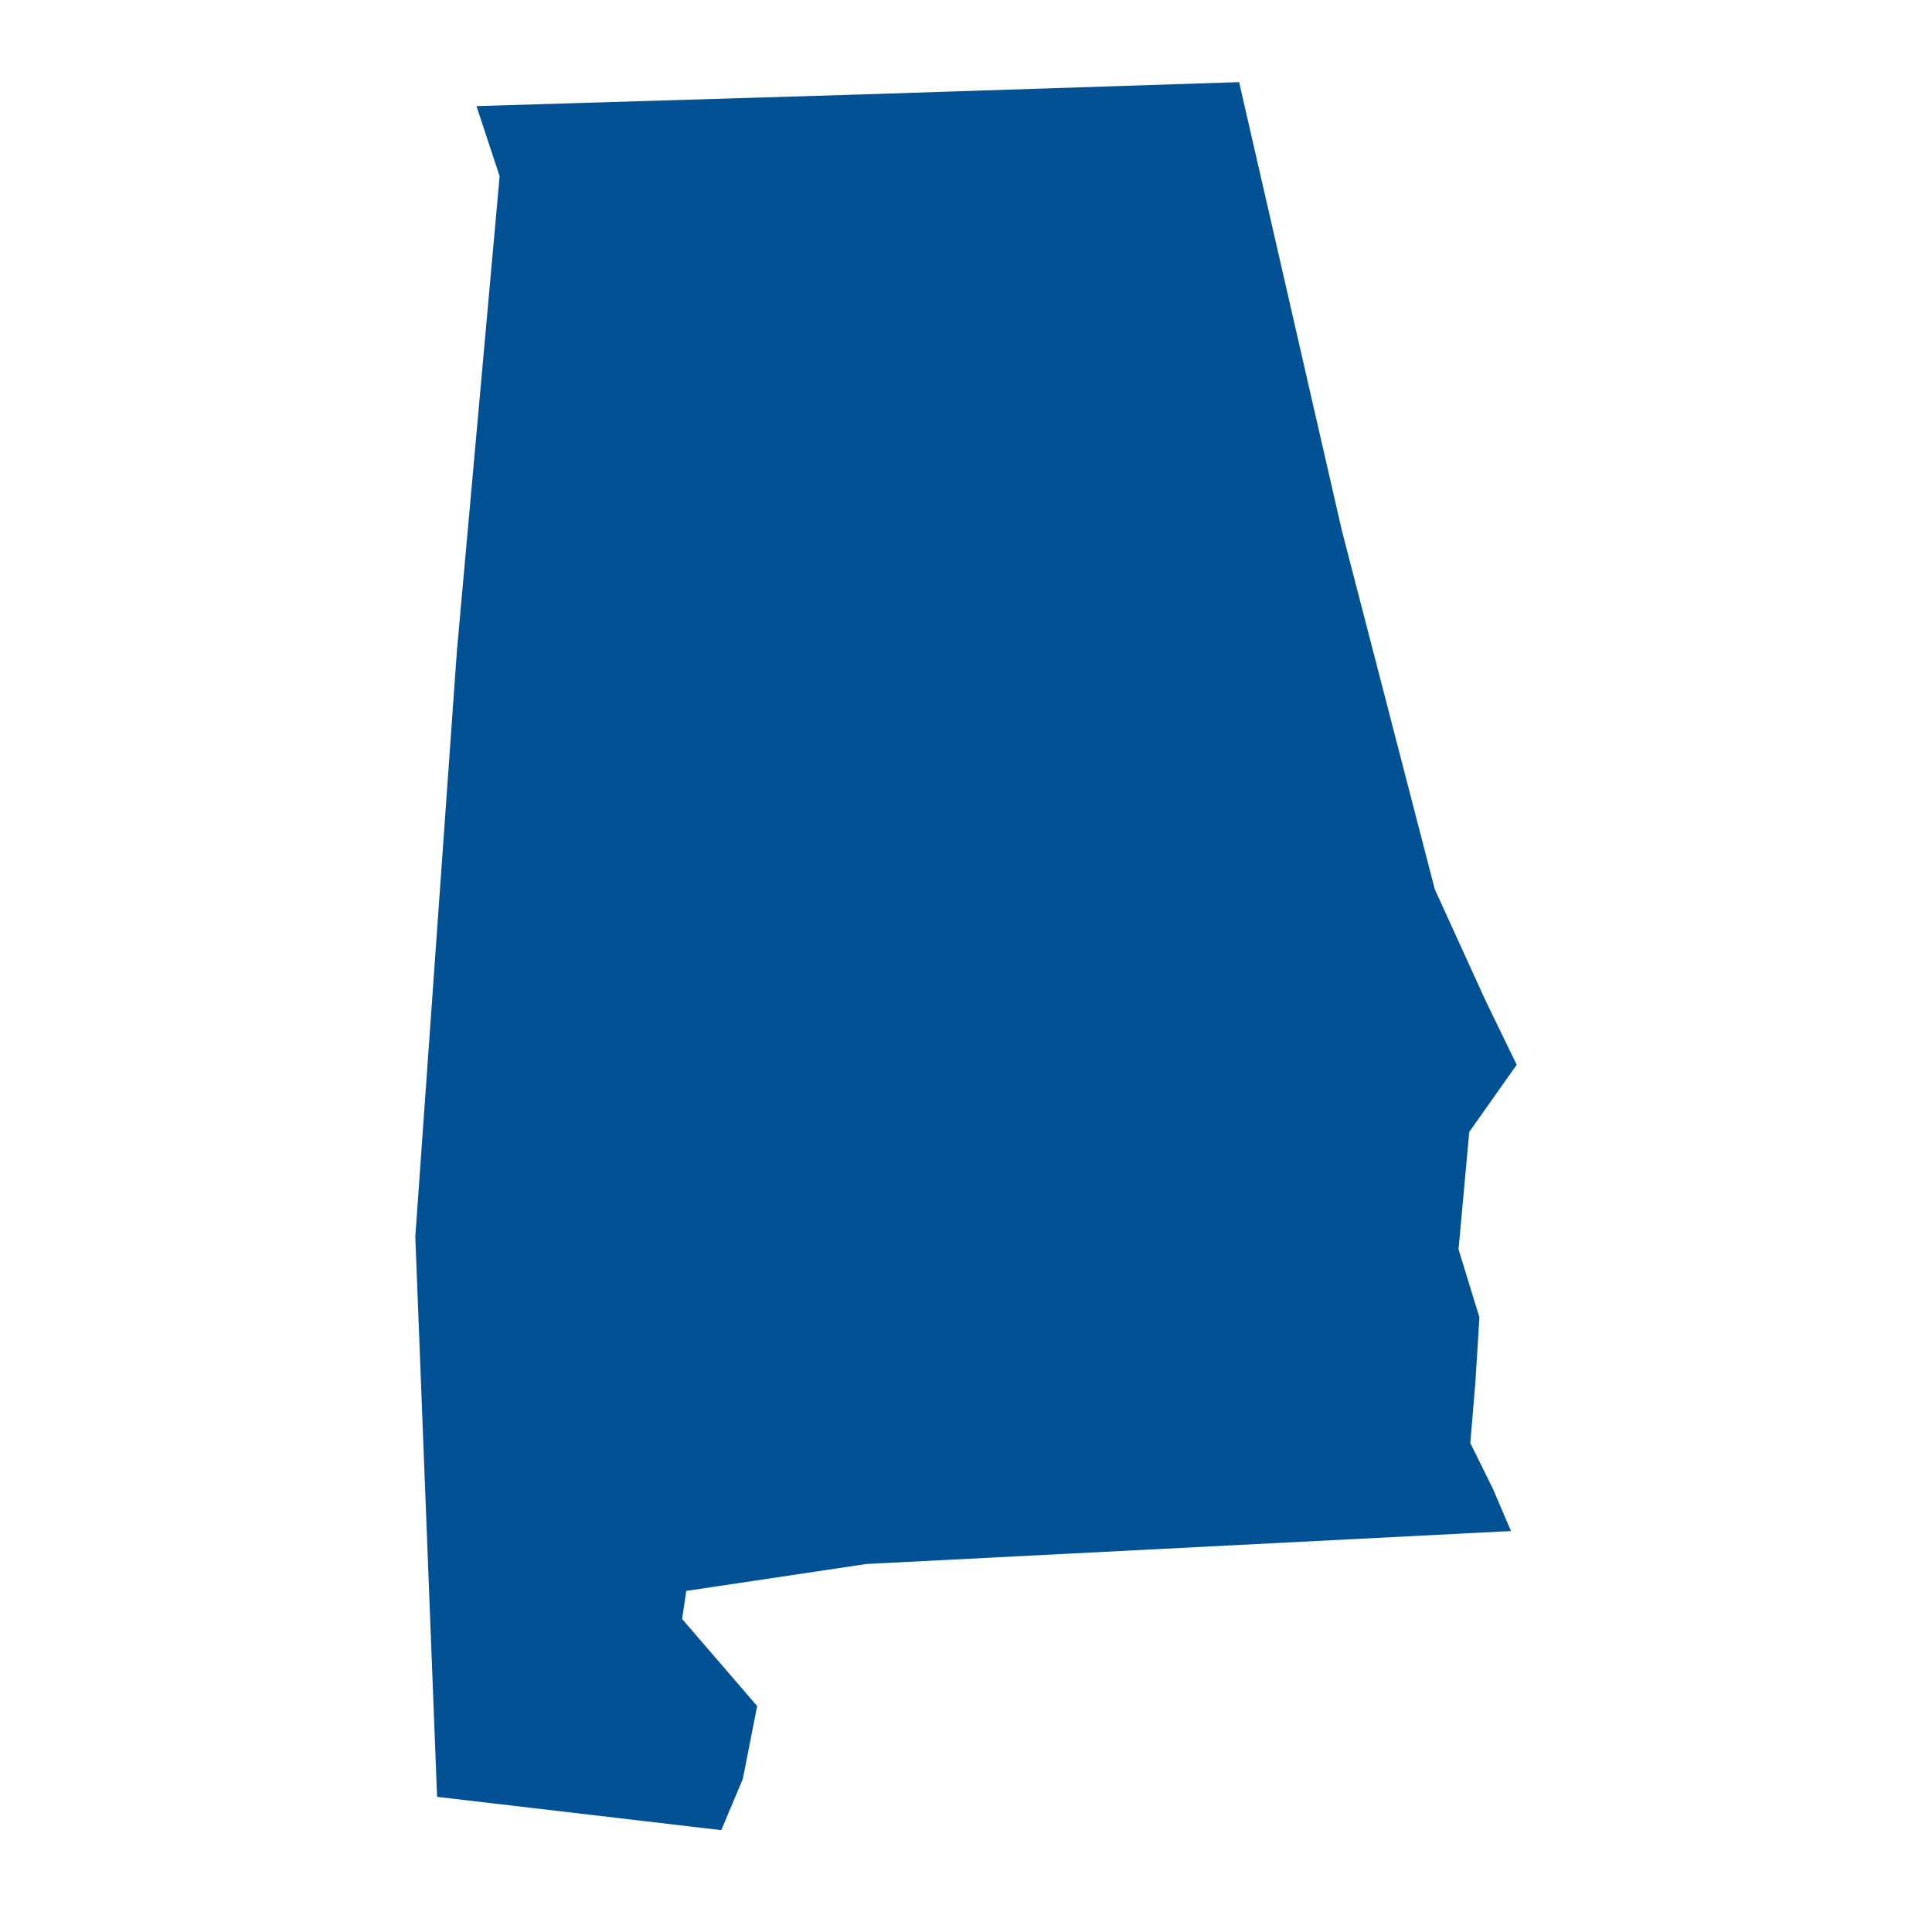 <?xml version="1.0" encoding="UTF-8"?>
<svg width="512pt" height="512pt" version="1.1" viewBox="0 0 512 512" xmlns="http://www.w3.org/2000/svg">
 <path d="m389.65 382.43 1.336-16.035 1.078-17.289-5.535-18 2.836-31.125 12.578-17.809-8.203-16.887-13.508-29.629-24.621-95.051-27.23-118.84-102.13 3.324-99.977 3.031 6.133 18.59-11.32 125.74-11.027 155.27 5.773 148.46 75.316 8.824 5.703-13.547 3.805-19.34-19.887-23.07 1.102-7.438 47.738-7.137 170.82-8.73-4.801-11.215z" fill="#025195"/>
</svg>
